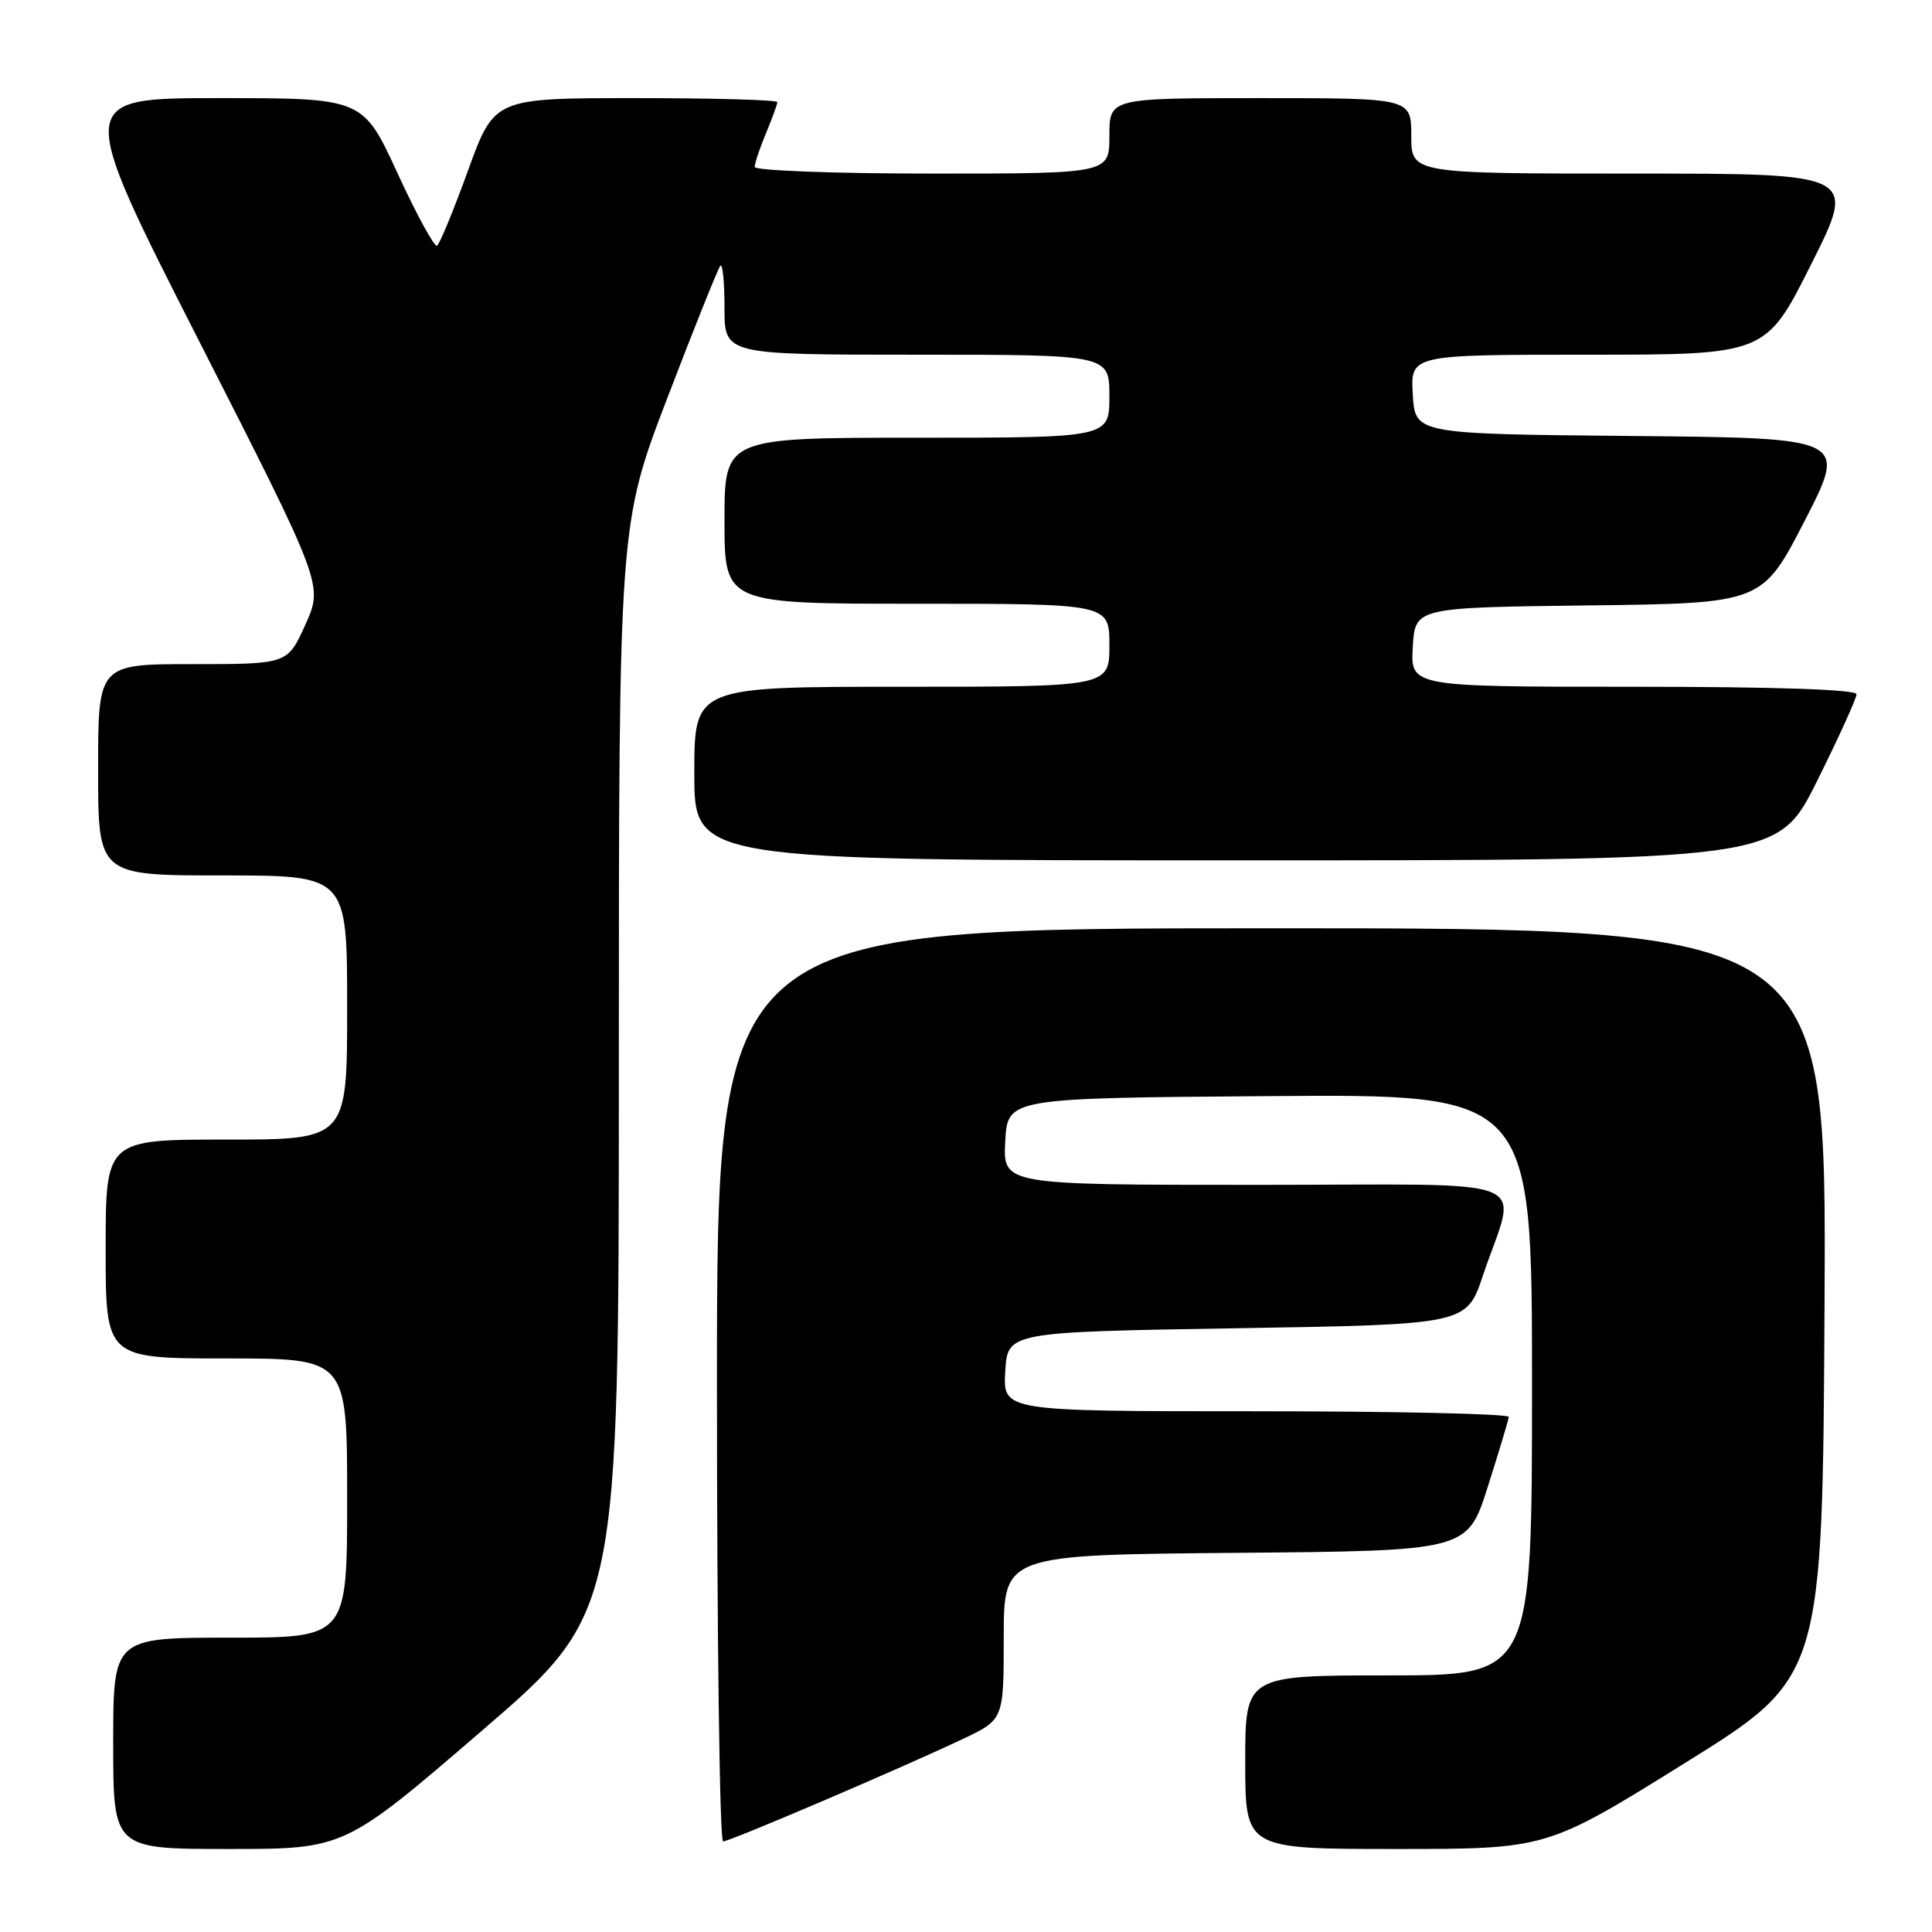 <?xml version="1.0" encoding="UTF-8" standalone="no"?>
<!DOCTYPE svg PUBLIC "-//W3C//DTD SVG 1.1//EN" "http://www.w3.org/Graphics/SVG/1.1/DTD/svg11.dtd" >
<svg xmlns="http://www.w3.org/2000/svg" xmlns:xlink="http://www.w3.org/1999/xlink" version="1.1" viewBox="0 0 256 256">
 <g >
 <path fill="currentColor"
d=" M 63.83 229.35 C 82.00 213.70 82.00 213.70 82.00 141.60 C 82.00 69.50 82.00 69.50 88.47 52.62 C 92.02 43.34 95.17 35.50 95.46 35.20 C 95.76 34.91 96.00 37.44 96.00 40.83 C 96.00 47.00 96.00 47.00 121.50 47.00 C 147.00 47.00 147.00 47.00 147.00 52.50 C 147.00 58.00 147.00 58.00 121.50 58.00 C 96.00 58.00 96.00 58.00 96.00 69.00 C 96.00 80.00 96.00 80.00 121.50 80.00 C 147.00 80.00 147.00 80.00 147.00 85.50 C 147.00 91.00 147.00 91.00 119.50 91.00 C 92.00 91.00 92.00 91.00 92.00 102.50 C 92.00 114.00 92.00 114.00 163.77 114.00 C 235.54 114.00 235.54 114.00 240.77 103.49 C 243.65 97.71 246.00 92.53 246.00 91.99 C 246.00 91.36 235.24 91.00 216.45 91.00 C 186.90 91.00 186.90 91.00 187.20 85.75 C 187.50 80.50 187.50 80.50 210.50 80.22 C 233.50 79.94 233.50 79.94 239.14 68.99 C 244.77 58.03 244.77 58.03 216.14 57.77 C 187.50 57.50 187.50 57.50 187.20 52.25 C 186.90 47.00 186.90 47.00 210.44 47.00 C 233.98 47.00 233.98 47.00 240.00 35.00 C 246.02 23.00 246.02 23.00 216.51 23.00 C 187.00 23.00 187.00 23.00 187.00 18.00 C 187.00 13.00 187.00 13.00 167.00 13.00 C 147.00 13.00 147.00 13.00 147.00 18.00 C 147.00 23.00 147.00 23.00 123.50 23.00 C 110.57 23.00 100.00 22.60 100.00 22.12 C 100.00 21.64 100.67 19.63 101.50 17.65 C 102.32 15.68 103.00 13.82 103.00 13.53 C 103.00 13.24 94.56 13.00 84.25 13.00 C 65.50 13.00 65.50 13.00 62.02 22.58 C 60.11 27.85 58.26 32.34 57.91 32.56 C 57.56 32.77 55.21 28.46 52.68 22.97 C 48.09 13.00 48.09 13.00 29.04 13.00 C 10.00 13.00 10.00 13.00 26.41 45.25 C 42.83 77.50 42.83 77.50 40.47 82.75 C 38.11 88.00 38.11 88.00 25.56 88.00 C 13.00 88.00 13.00 88.00 13.00 102.00 C 13.00 116.00 13.00 116.00 29.50 116.00 C 46.00 116.00 46.00 116.00 46.00 133.50 C 46.00 151.00 46.00 151.00 30.00 151.00 C 14.00 151.00 14.00 151.00 14.00 165.50 C 14.00 180.00 14.00 180.00 30.00 180.00 C 46.00 180.00 46.00 180.00 46.00 198.50 C 46.00 217.00 46.00 217.00 30.50 217.00 C 15.00 217.00 15.00 217.00 15.00 231.00 C 15.00 245.00 15.00 245.00 30.33 245.00 C 45.65 245.00 45.65 245.00 63.83 229.35 Z  M 223.23 233.63 C 241.50 222.26 241.50 222.26 241.76 172.63 C 242.02 123.00 242.02 123.00 168.51 123.00 C 95.00 123.00 95.00 123.00 95.00 183.50 C 95.00 216.78 95.36 244.00 95.81 244.00 C 96.70 244.00 119.17 234.40 127.59 230.42 C 133.00 227.85 133.00 227.85 133.00 216.94 C 133.00 206.03 133.00 206.03 163.72 205.76 C 194.44 205.50 194.44 205.50 197.14 197.00 C 198.63 192.32 199.88 188.16 199.92 187.75 C 199.97 187.34 184.90 187.00 166.45 187.00 C 132.90 187.00 132.90 187.00 133.20 181.75 C 133.50 176.50 133.50 176.50 163.91 176.00 C 194.32 175.50 194.32 175.50 196.50 169.00 C 201.02 155.53 204.71 157.00 166.47 157.00 C 132.90 157.00 132.90 157.00 133.20 151.25 C 133.50 145.50 133.50 145.50 168.25 145.24 C 203.00 144.97 203.00 144.97 203.00 183.49 C 203.00 222.00 203.00 222.00 184.00 222.00 C 165.00 222.00 165.00 222.00 165.00 233.50 C 165.00 245.00 165.00 245.00 184.98 245.00 C 204.96 245.00 204.96 245.00 223.23 233.63 Z "/>
</g>
</svg>